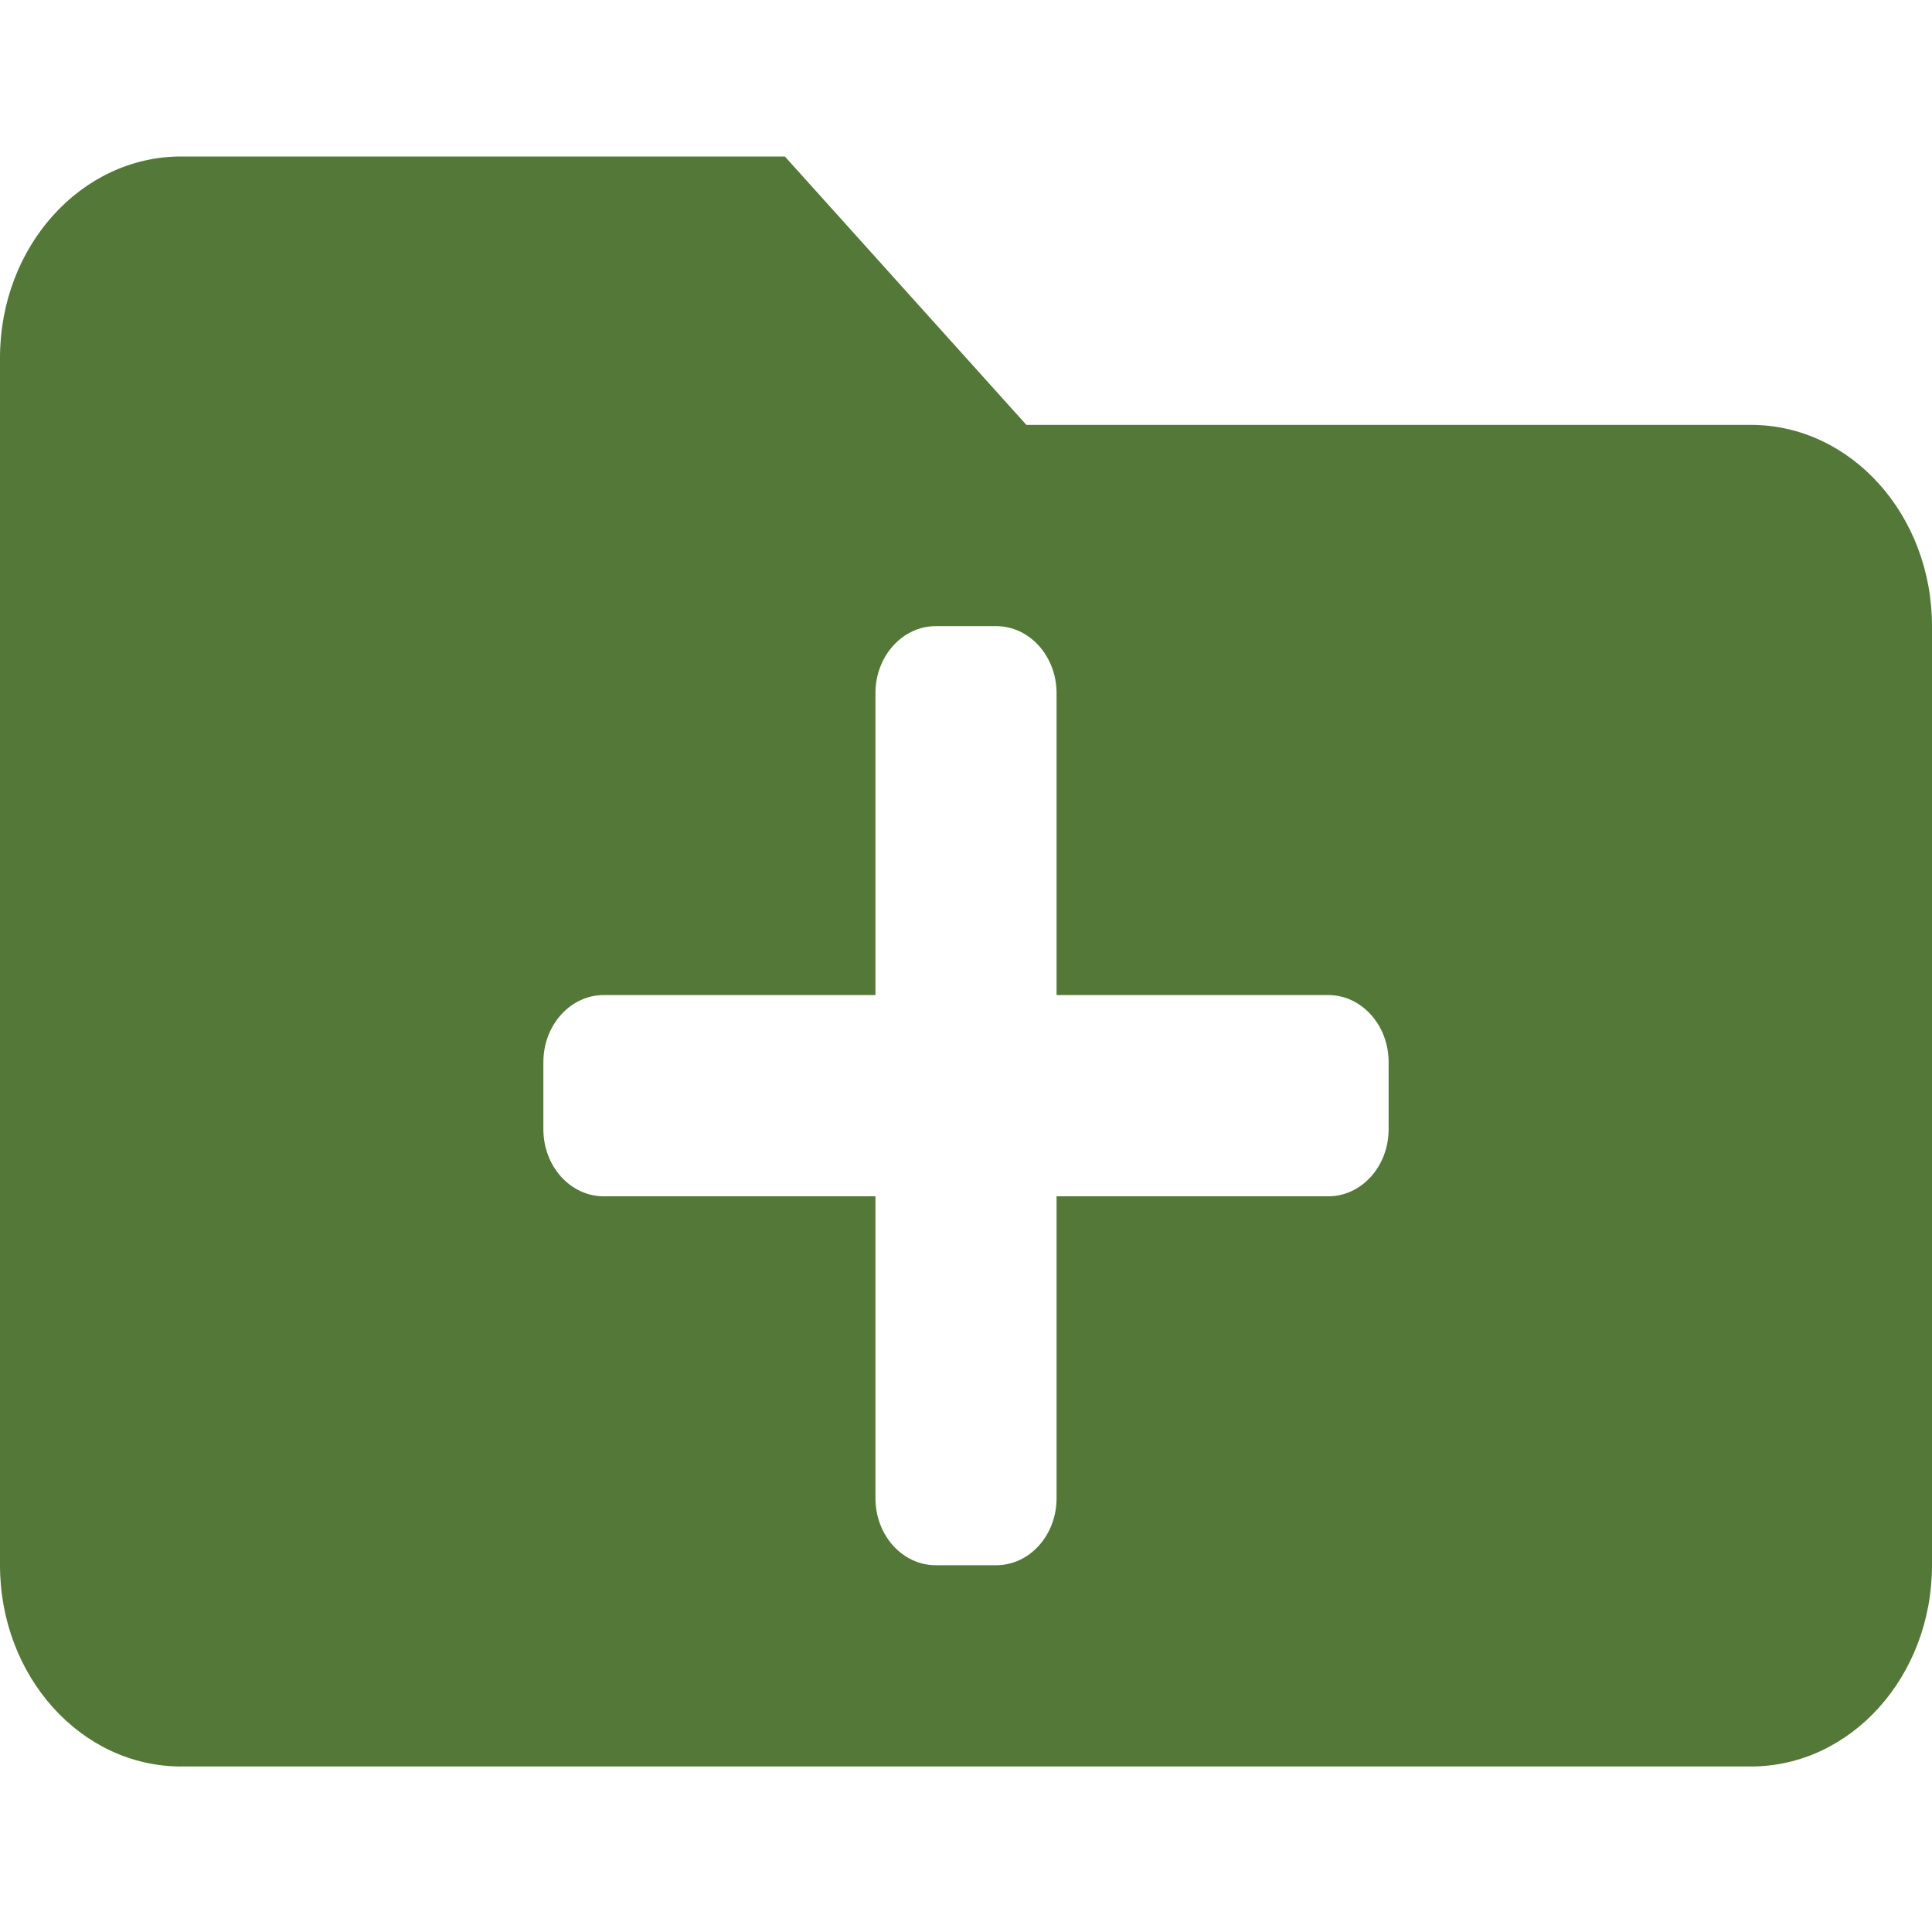 <svg width="25" height="25" viewBox="0 0 24 21" fill="none" xmlns="http://www.w3.org/2000/svg">
    <path d="M21.75 3.778H12.75L9.75 0.444H2.25C1.007 0.444 0 1.564 0 2.944V17.944C0 19.325 1.007 20.444 2.25 20.444H21.75C22.993 20.444 24 19.325 24 17.944V6.278C24 4.897 22.993 3.778 21.75 3.778ZM17.25 12.528C17.25 12.988 16.914 13.361 16.5 13.361H13.125V17.111C13.125 17.572 12.789 17.944 12.375 17.944H11.625C11.211 17.944 10.875 17.572 10.875 17.111V13.361H7.5C7.086 13.361 6.75 12.988 6.75 12.528V11.694C6.75 11.234 7.086 10.861 7.5 10.861H10.875V7.111C10.875 6.651 11.211 6.278 11.625 6.278H12.375C12.789 6.278 13.125 6.651 13.125 7.111V10.861H16.5C16.914 10.861 17.25 11.234 17.25 11.694V12.528Z" fill="#547838"/>
</svg>

